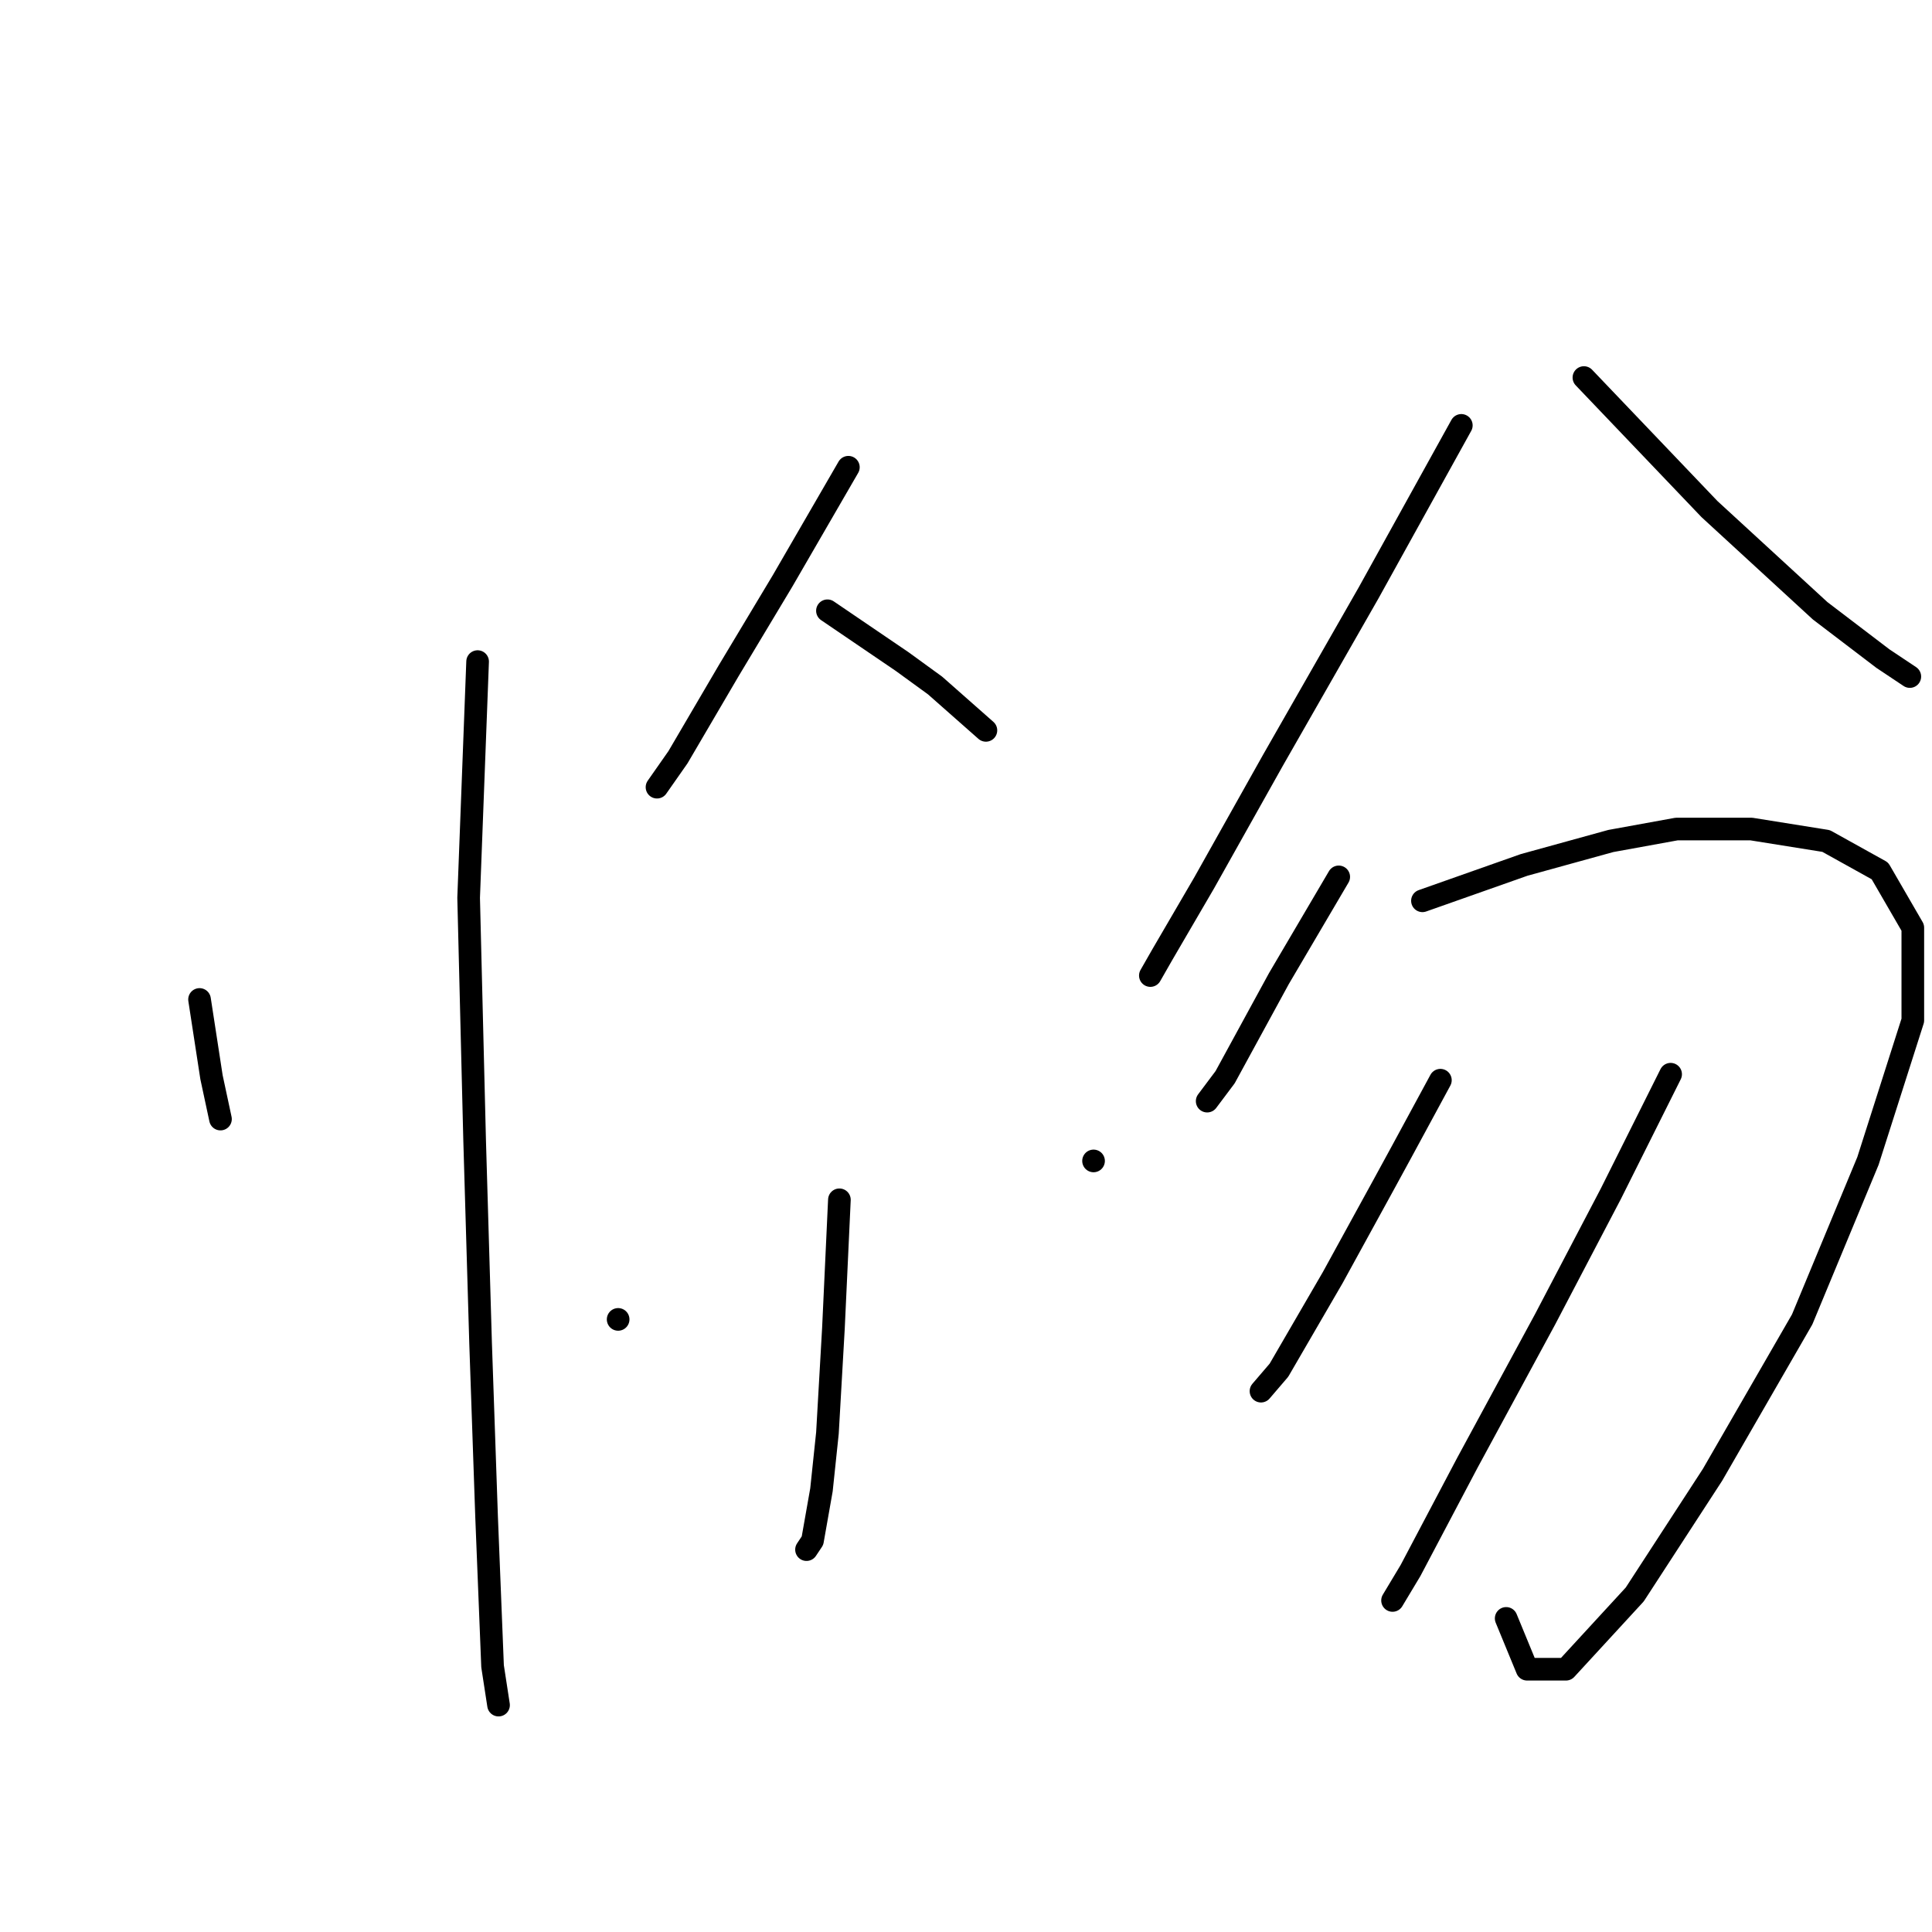 <?xml version="1.0" standalone="no"?>
    <svg width="256" height="256" xmlns="http://www.w3.org/2000/svg" version="1.1">
    <polyline stroke="black" stroke-width="3" stroke-linecap="round" fill="transparent" stroke-linejoin="round" points="26.44 132.434 28.025 142.735 29.214 148.282 29.214 148.282 " />
        <polyline stroke="black" stroke-width="3" stroke-linecap="round" fill="transparent" stroke-linejoin="round" points="63.286 87.665 62.097 118.964 62.89 151.055 63.682 177.996 64.475 200.975 65.267 220.785 66.059 225.935 66.059 225.935 " />
        <polyline stroke="black" stroke-width="3" stroke-linecap="round" fill="transparent" stroke-linejoin="round" points="112.414 61.912 103.697 76.968 96.566 88.853 89.831 100.343 87.057 104.305 87.057 104.305 " />
        <polyline stroke="black" stroke-width="3" stroke-linecap="round" fill="transparent" stroke-linejoin="round" points="109.64 80.93 119.545 87.665 123.903 90.834 130.638 96.777 130.638 96.777 " />
        <polyline stroke="black" stroke-width="3" stroke-linecap="round" fill="transparent" stroke-linejoin="round" points="111.225 158.979 110.433 176.015 109.64 189.882 108.848 197.41 107.659 204.145 106.867 205.333 106.867 205.333 " />
        <polyline stroke="black" stroke-width="3" stroke-linecap="round" fill="transparent" stroke-linejoin="round" points="81.907 174.827 81.907 174.827 " />
        <polyline stroke="black" stroke-width="3" stroke-linecap="round" fill="transparent" stroke-linejoin="round" points="144.901 153.829 144.901 153.829 " />
        <polyline stroke="black" stroke-width="3" stroke-linecap="round" fill="transparent" stroke-linejoin="round" points="193.633 56.366 181.351 78.552 168.673 100.739 159.56 116.983 154.014 126.492 152.429 129.265 152.429 129.265 " />
        <polyline stroke="black" stroke-width="3" stroke-linecap="round" fill="transparent" stroke-linejoin="round" points="209.877 50.027 226.517 67.459 241.176 80.93 249.496 87.269 253.061 89.646 253.061 89.646 " />
        <polyline stroke="black" stroke-width="3" stroke-linecap="round" fill="transparent" stroke-linejoin="round" points="177.389 116.191 169.465 129.661 162.334 142.735 159.957 145.905 159.957 145.905 " />
        <polyline stroke="black" stroke-width="3" stroke-linecap="round" fill="transparent" stroke-linejoin="round" points="188.482 119.36 201.953 114.606 213.442 111.436 222.158 109.852 232.063 109.852 241.968 111.436 249.099 115.398 253.458 122.926 253.458 135.208 247.515 153.829 238.798 174.827 226.913 195.429 216.612 211.276 207.499 221.181 202.349 221.181 199.576 214.446 199.576 214.446 " />
        <polyline stroke="black" stroke-width="3" stroke-linecap="round" fill="transparent" stroke-linejoin="round" points="190.859 143.132 185.709 152.64 183.332 156.998 176.597 169.28 169.465 181.562 167.088 184.335 167.088 184.335 " />
        <polyline stroke="black" stroke-width="3" stroke-linecap="round" fill="transparent" stroke-linejoin="round" points="221.366 142.339 213.442 158.187 204.726 174.827 194.425 193.844 186.898 208.107 184.52 212.069 184.52 212.069 " />
        </svg>